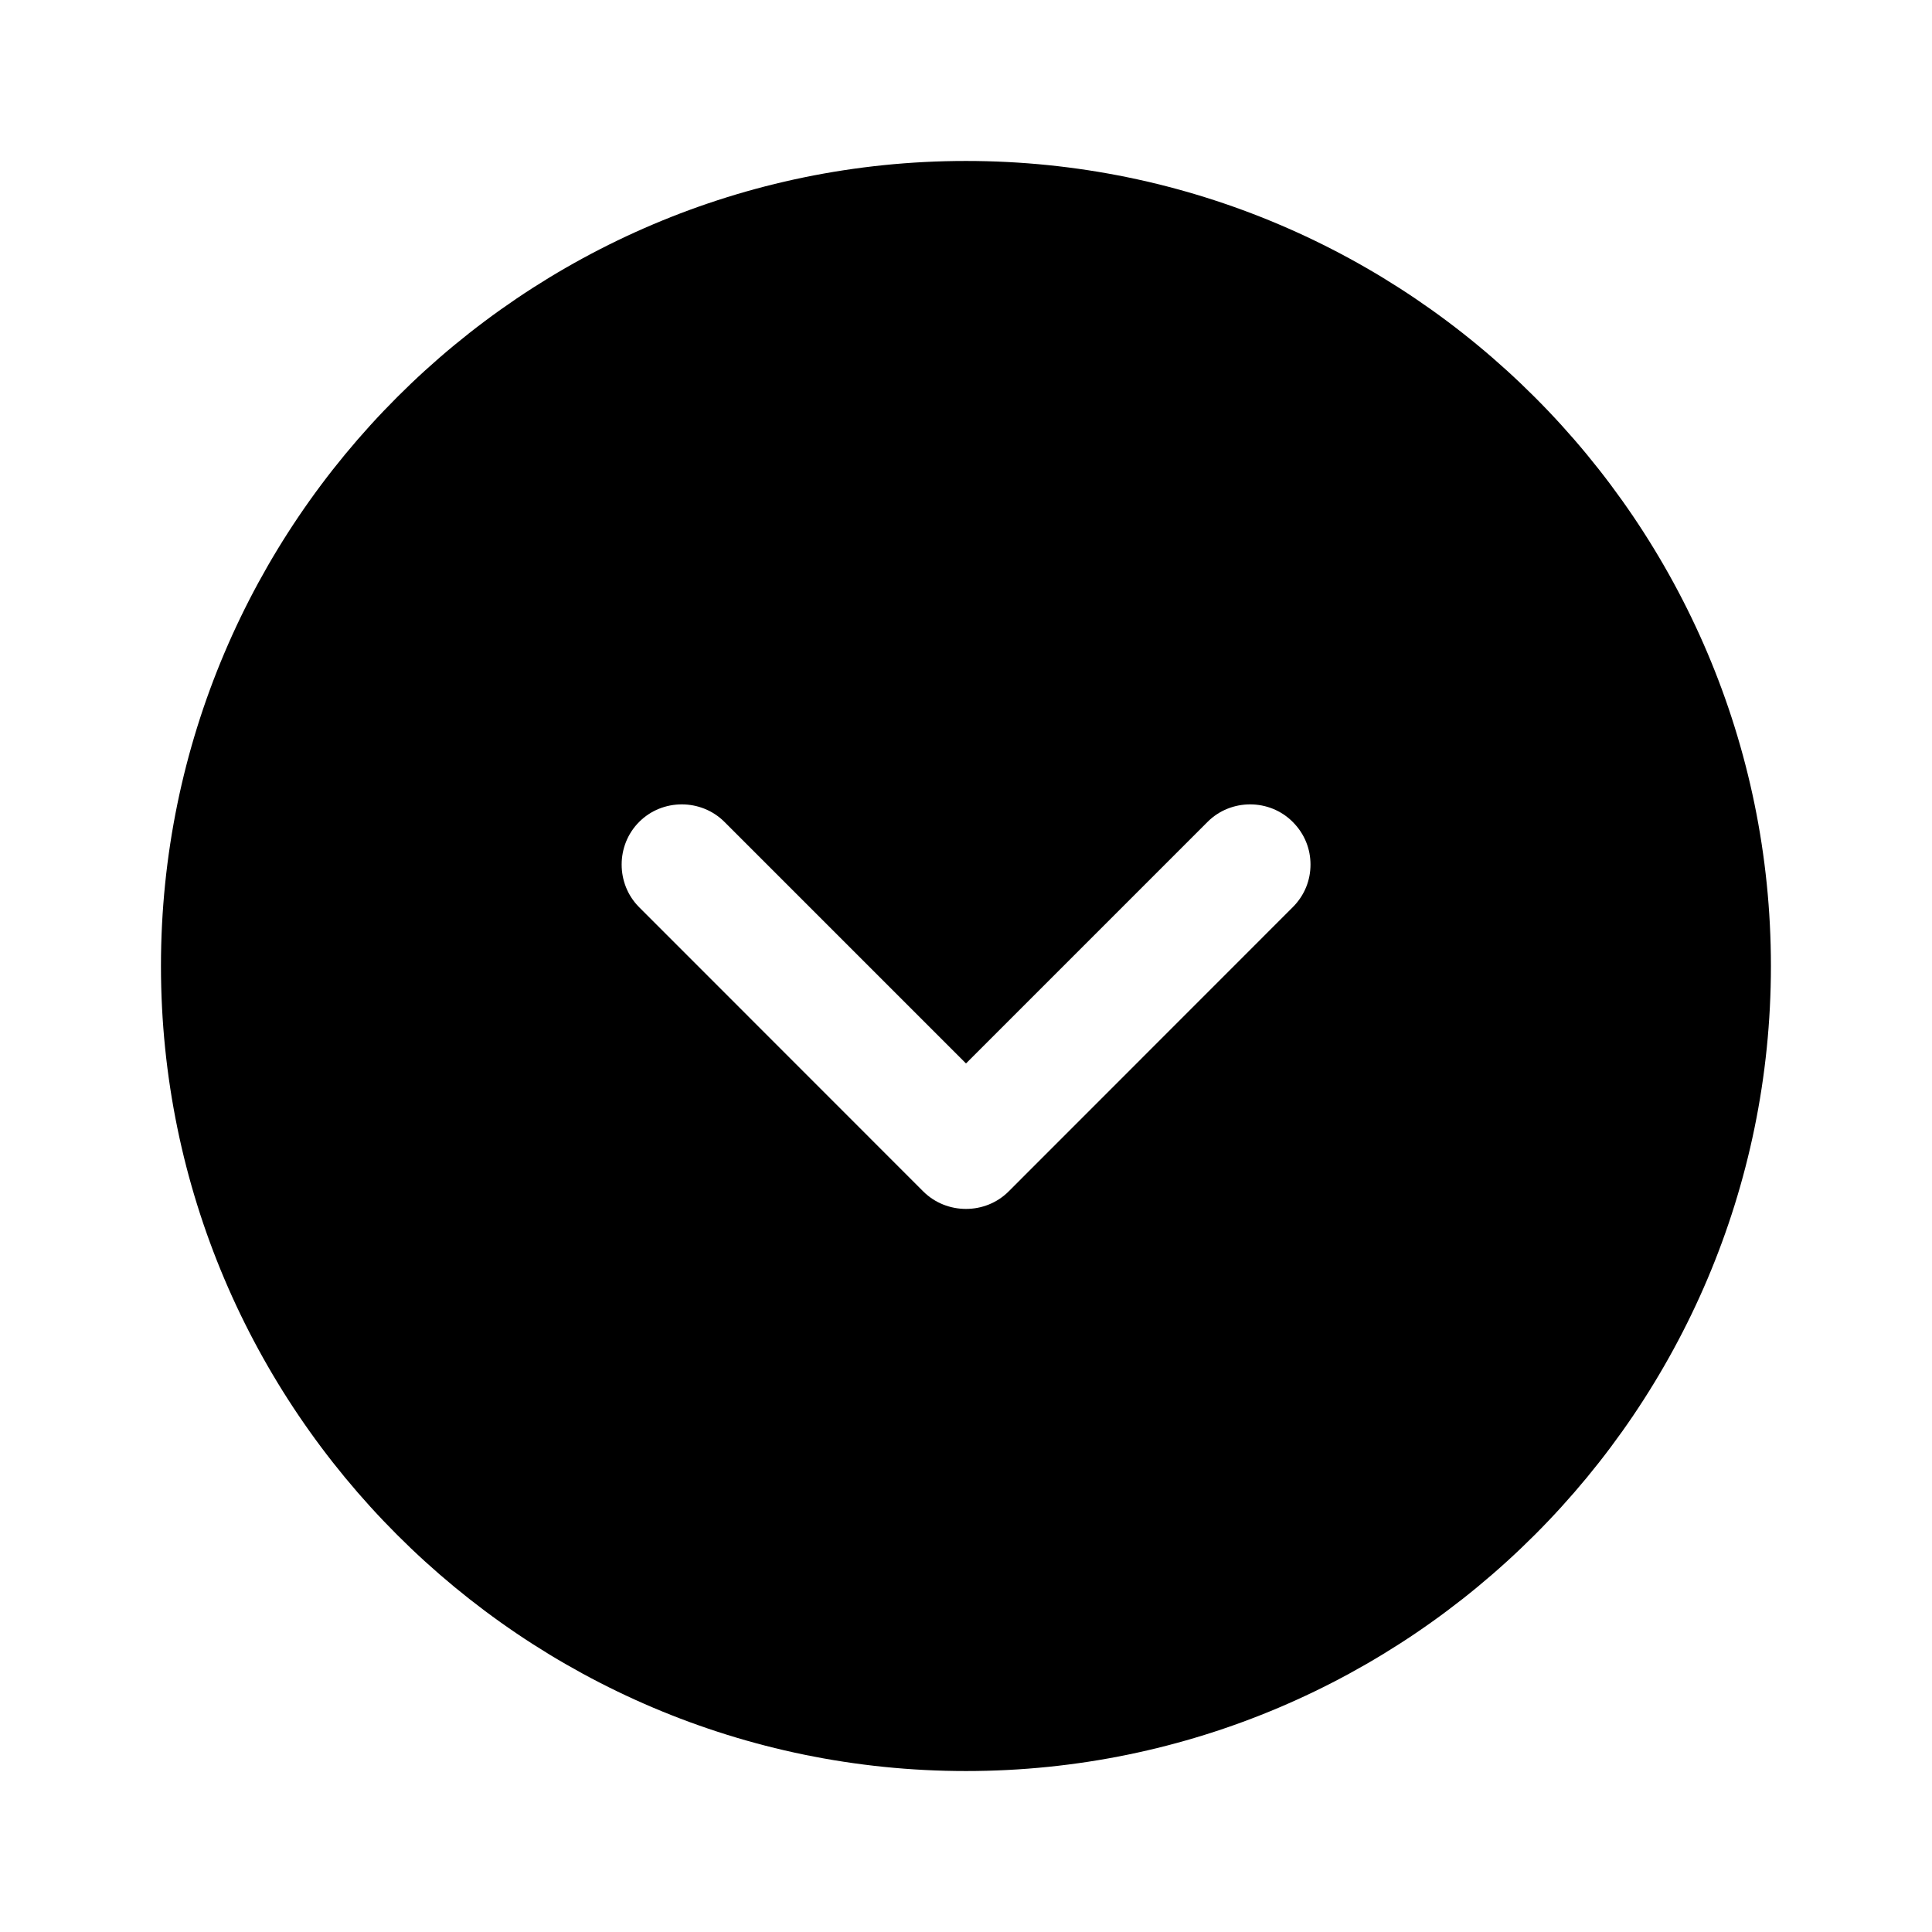 <svg width="16" height="16" viewBox="0 0 16 16" fill="none" xmlns="http://www.w3.org/2000/svg">
<path d="M1.333 8C1.333 11.673 4.326 14.667 8 14.667C11.673 14.667 14.666 11.673 14.666 8C14.666 4.327 11.673 1.333 8 1.333C4.326 1.333 1.333 4.327 1.333 8ZM10 6.807C10.193 6.613 10.513 6.613 10.706 6.807C10.806 6.907 10.853 7.033 10.853 7.16C10.853 7.287 10.806 7.413 10.706 7.513L8.353 9.867C8.16 10.06 7.84 10.06 7.646 9.867L5.293 7.513C5.1 7.32 5.1 7 5.293 6.807C5.486 6.613 5.806 6.613 6 6.807L8 8.807L10 6.807Z" fill="#FC1C52" style="fill:#FC1C52;fill:color(display-p3 0.987 0.111 0.321);fill-opacity:1;"/>
</svg>
